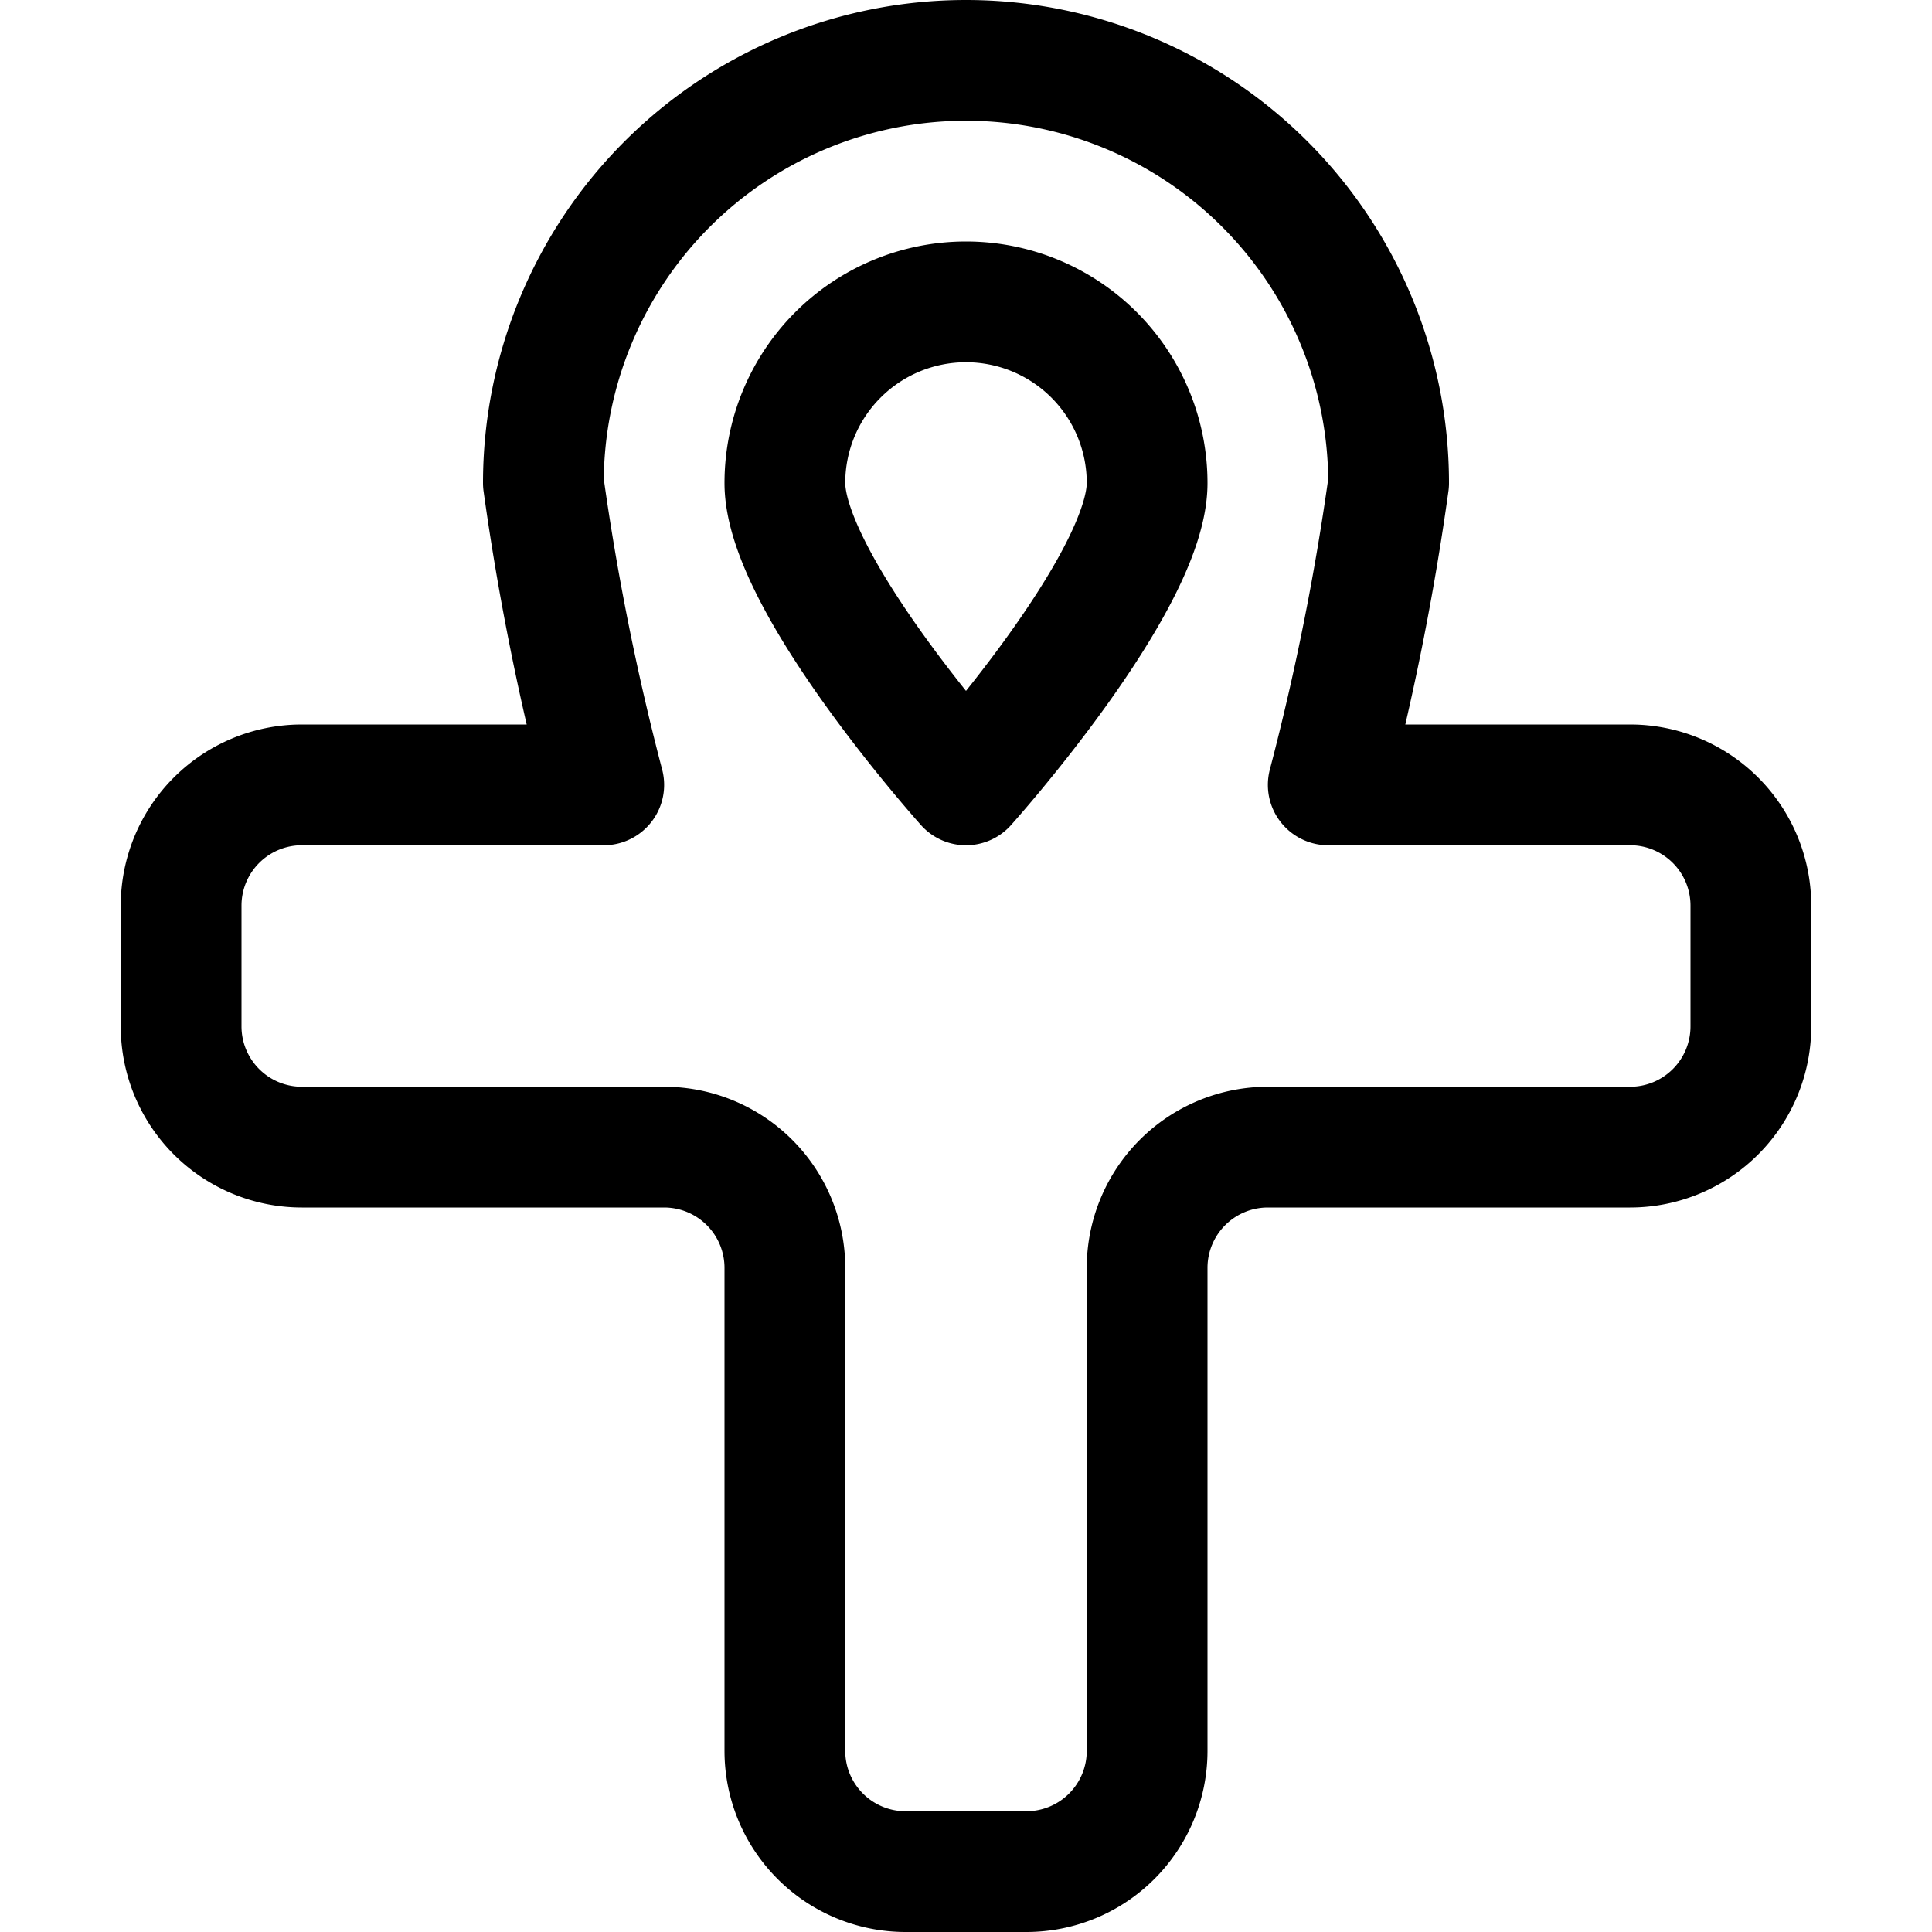 <svg xmlns="http://www.w3.org/2000/svg" width="24" height="24" viewBox="0 0 24 24"><defs><style>.a{fill:none;stroke:#000;stroke-linecap:round;stroke-linejoin:round;stroke-width:1.5px}</style></defs><path d="M21.75 11.25a1.5 1.5 0 0 0-1.5-1.5H16.5A32.437 32.437 0 0 0 17.25 6a5.25 5.25 0 0 0-10.5 0 32.437 32.437 0 0 0 .75 3.75H3.75a1.5 1.5 0 0 0-1.5 1.5v1.5a1.5 1.5 0 0 0 1.5 1.5h4.5a1.5 1.5 0 0 1 1.5 1.5v6a1.5 1.5 0 0 0 1.5 1.5h1.5a1.5 1.5 0 0 0 1.5-1.5v-6a1.5 1.5 0 0 1 1.5-1.5h4.5a1.5 1.5 0 0 0 1.5-1.5z" class="a"/><path d="M14.25 6c0 1.243-2.25 3.75-2.25 3.75S9.75 7.243 9.75 6a2.25 2.25 0 0 1 4.5 0" class="a"/></svg>